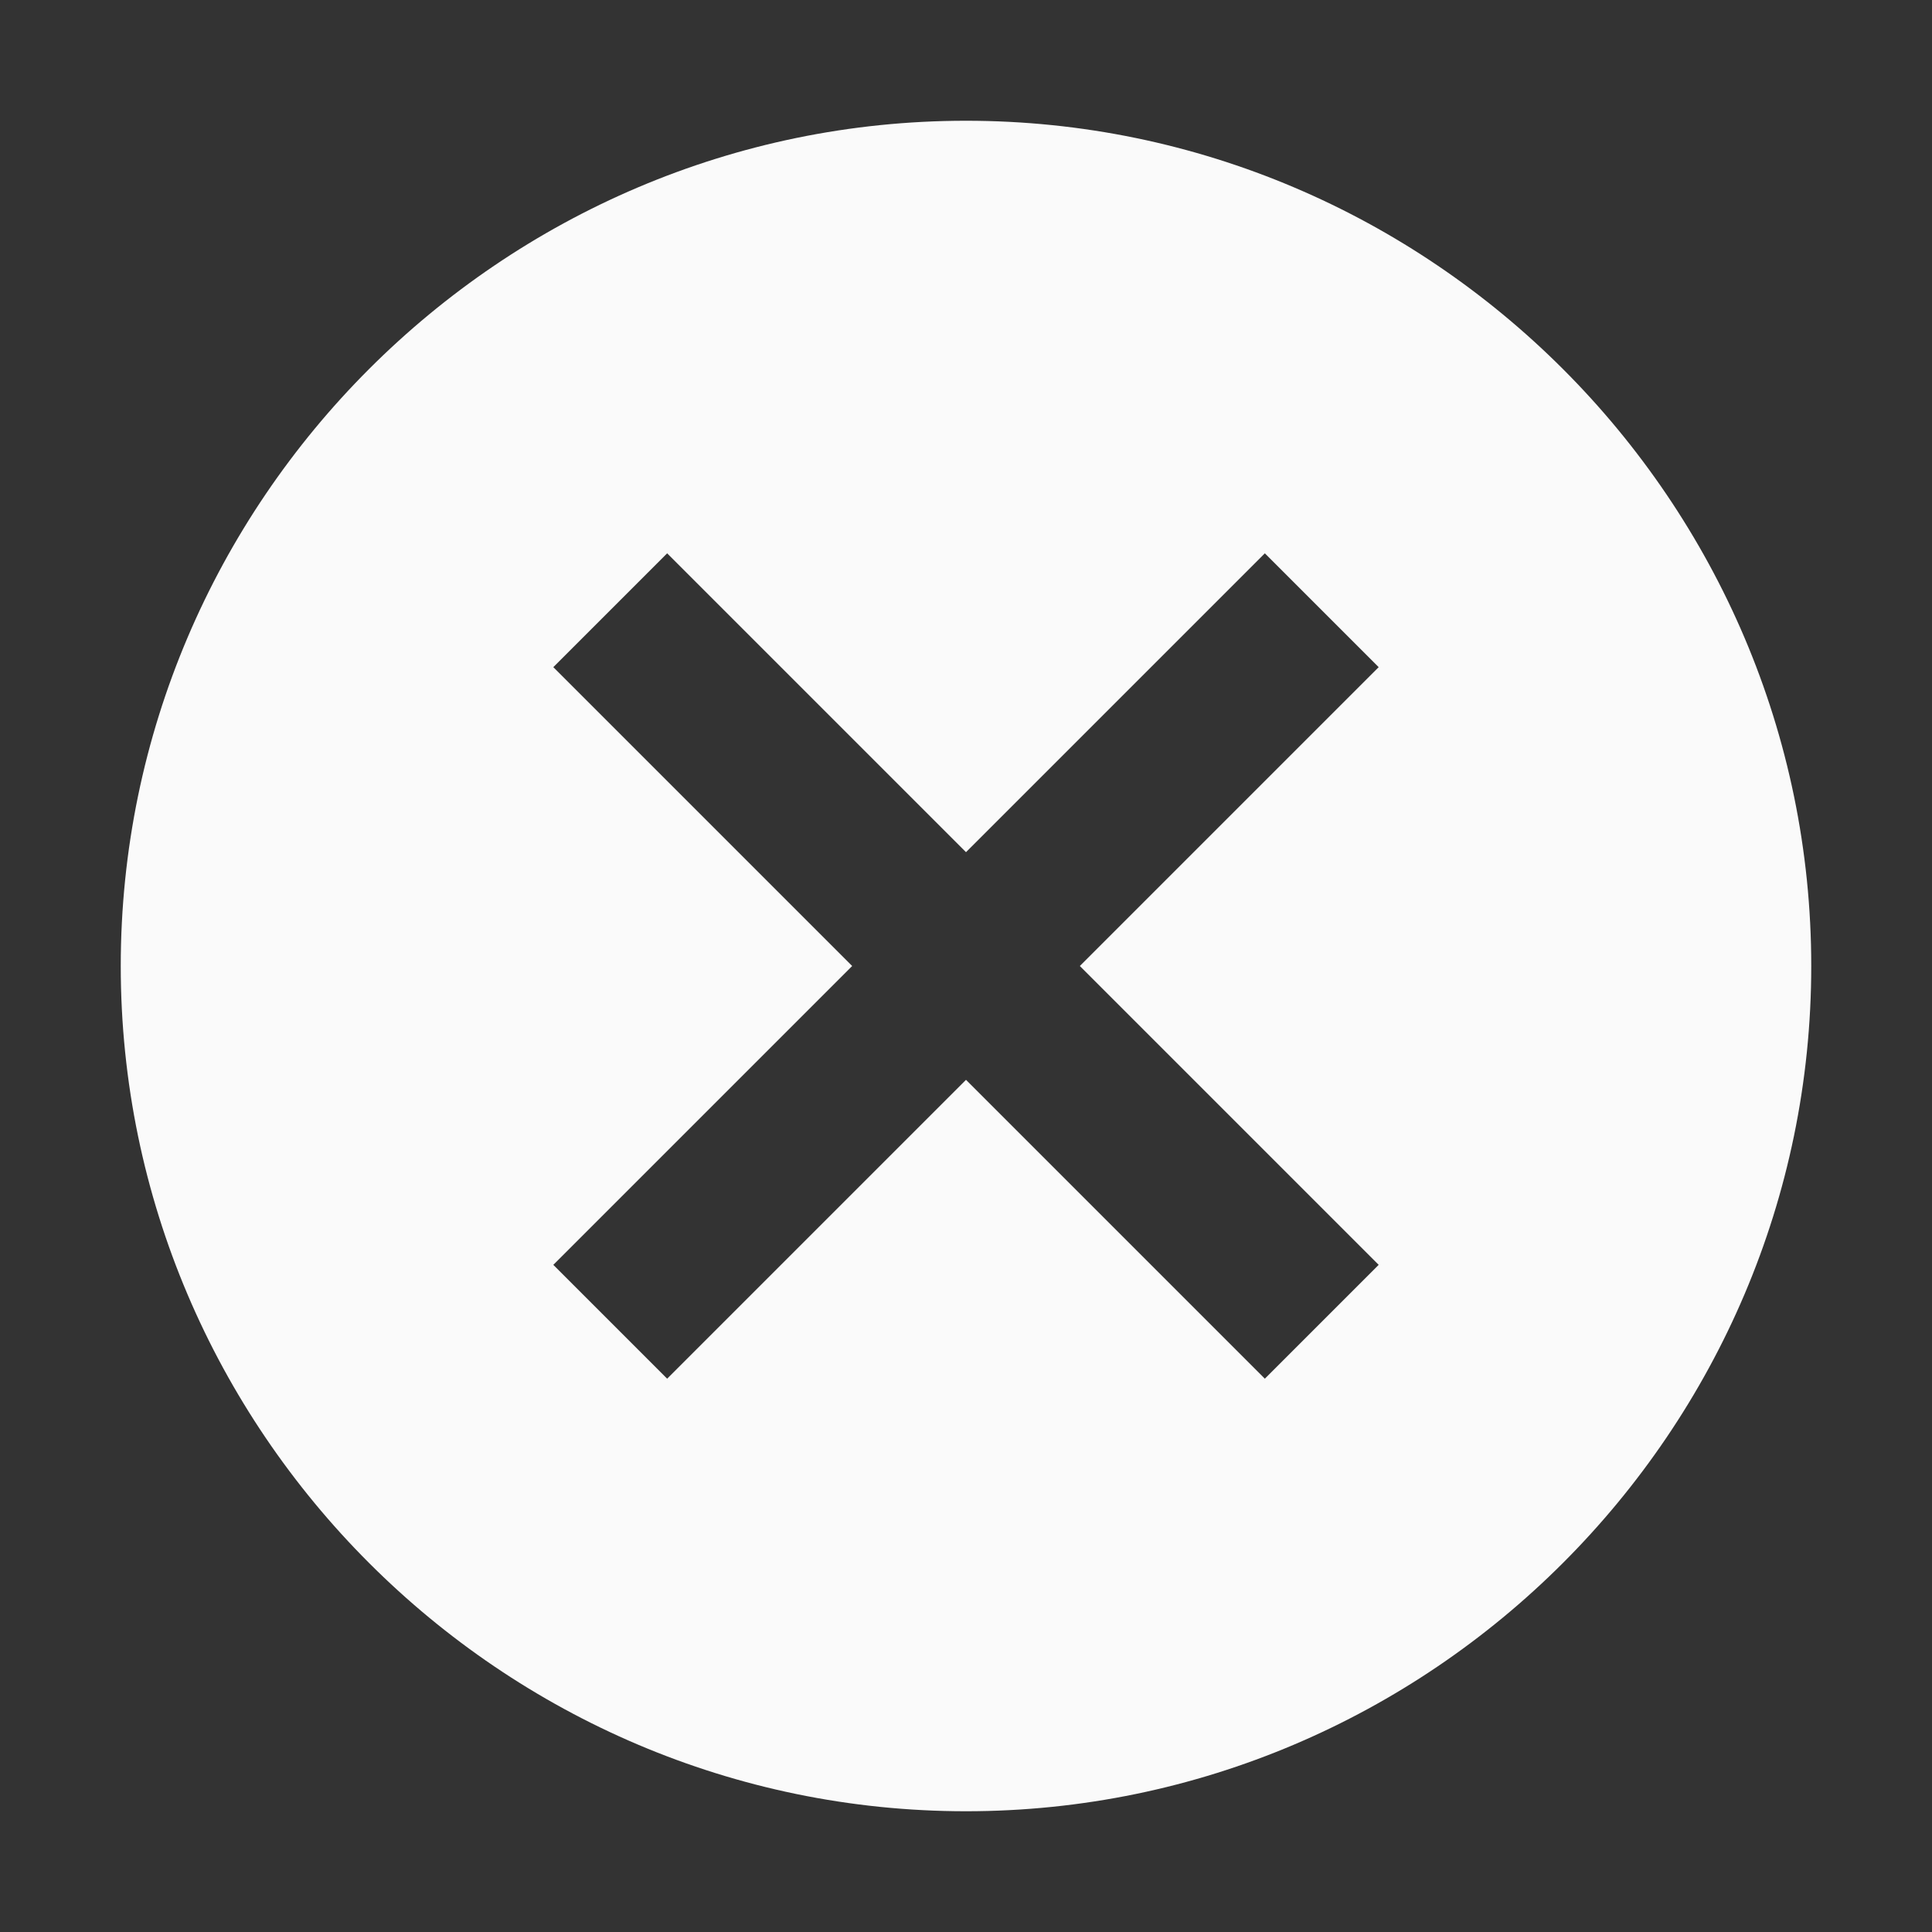 <svg width="48" height="48" viewBox="0 0 48 48" fill="none" xmlns="http://www.w3.org/2000/svg">
<rect x="0" y="0" width="48" height="48" fill="#333333" stroke="none"/>
<path fill-rule="evenodd" clip-rule="evenodd" d="M3 24C3 12.45 12.45 3 24 3C35.55 3 45 12.45 45 24C45 35.55 35.55 45 24 45C12.45 45 3 35.55 3 24ZM31.425 34.253L34.253 31.425L26.828 24L34.253 16.575L31.425 13.747L24 21.172L16.575 13.747L13.747 16.575L21.172 24L13.747 31.425L16.575 34.253L24 26.828L31.425 34.253Z" fill="#FAFAFA"/>
</svg>
